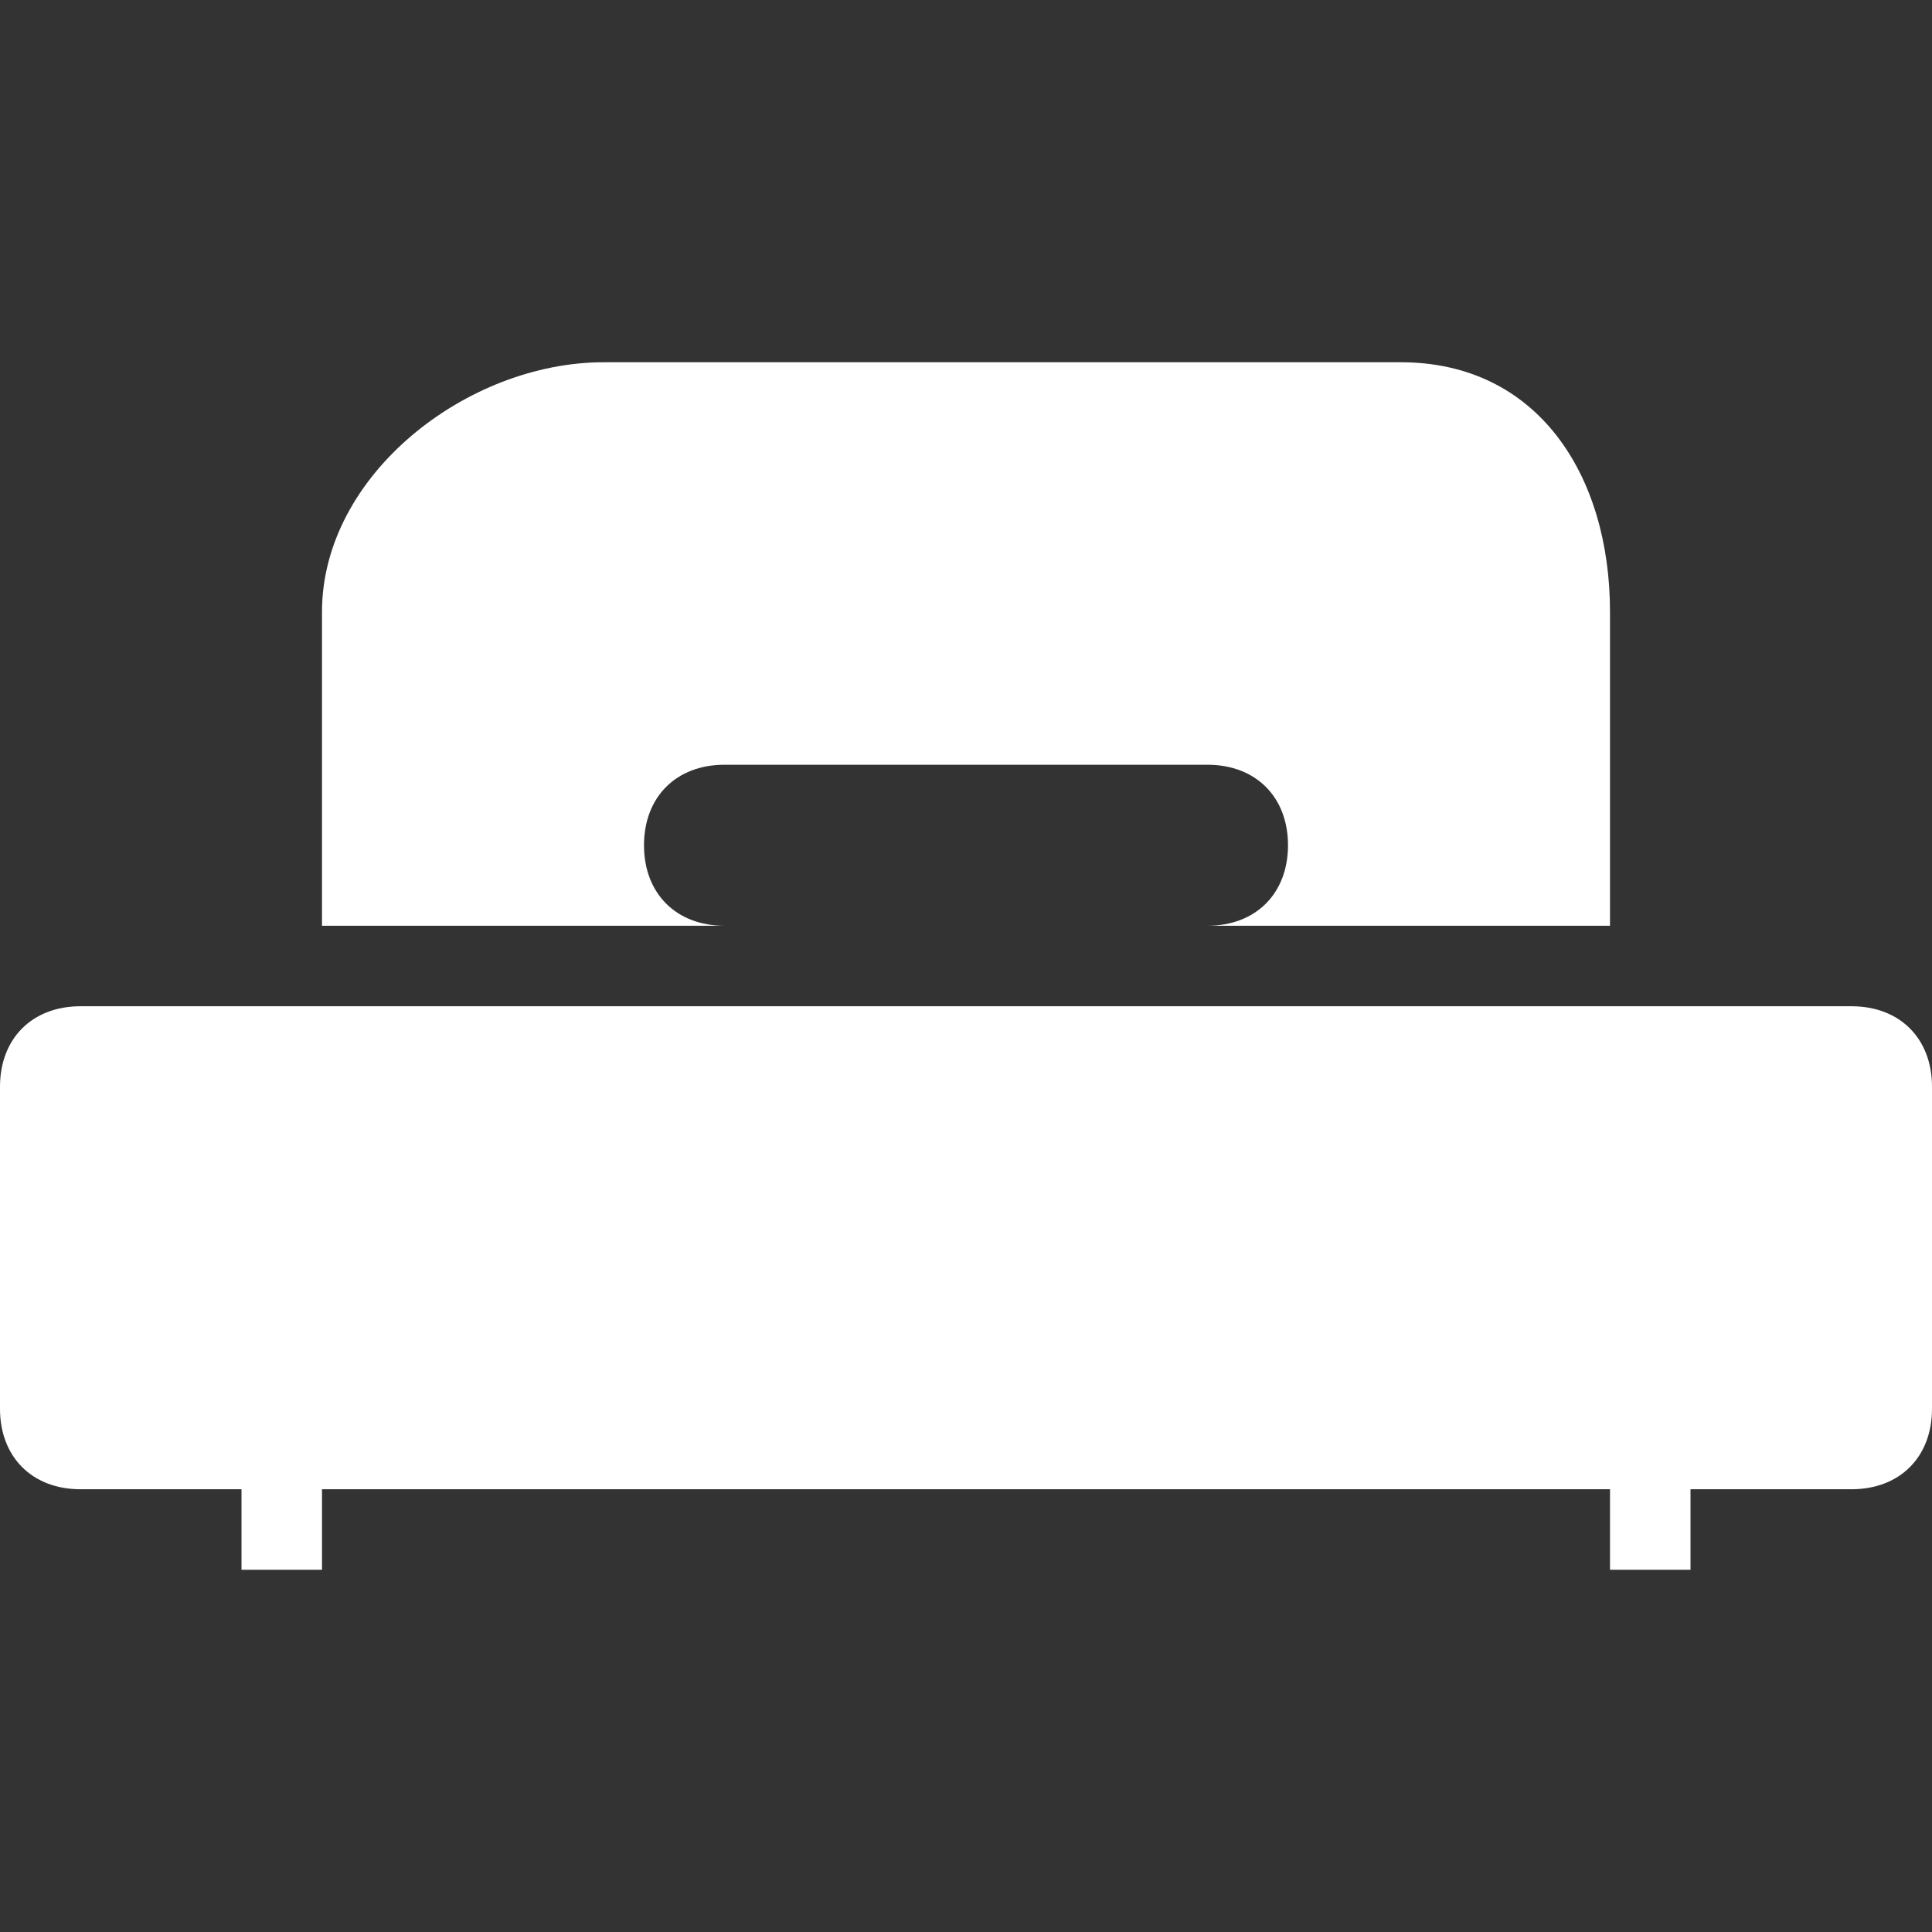 <?xml version="1.0" encoding="utf-8"?>
<!-- Generator: Adobe Illustrator 19.2.1, SVG Export Plug-In . SVG Version: 6.00 Build 0)  -->
<svg version="1.2" baseProfile="tiny" id="Layer_1" xmlns="http://www.w3.org/2000/svg" xmlns:xlink="http://www.w3.org/1999/xlink"
	 x="0px" y="0px" viewBox="0 0 24 24" xml:space="preserve">
<rect x="0" y="0" width="24" height="24" fill="#333333" stroke="none"/>
<g>
	<path fill="#ffffff"  d="M23,12.5H1c-0.6,0-1,0.4-1,1v4c0,0.6,0.4,1,1,1h2v1h1v-1h16v1h1v-1h2c0.6,0,1-0.4,1-1v-4C24,12.9,23.6,12.5,23,12.5z"/>
	<path fill="#ffffff"  d="M15,11.5h5V7.6c0-1.7-0.9-3.1-2.6-3.1H7.5C5.8,4.5,4,5.9,4,7.6v3.9h5c-0.6,0-1-0.4-1-1s0.4-1,1-1h6c0.6,0,1,0.4,1,1
		S15.6,11.5,15,11.5z"/>
</g>
</svg>
